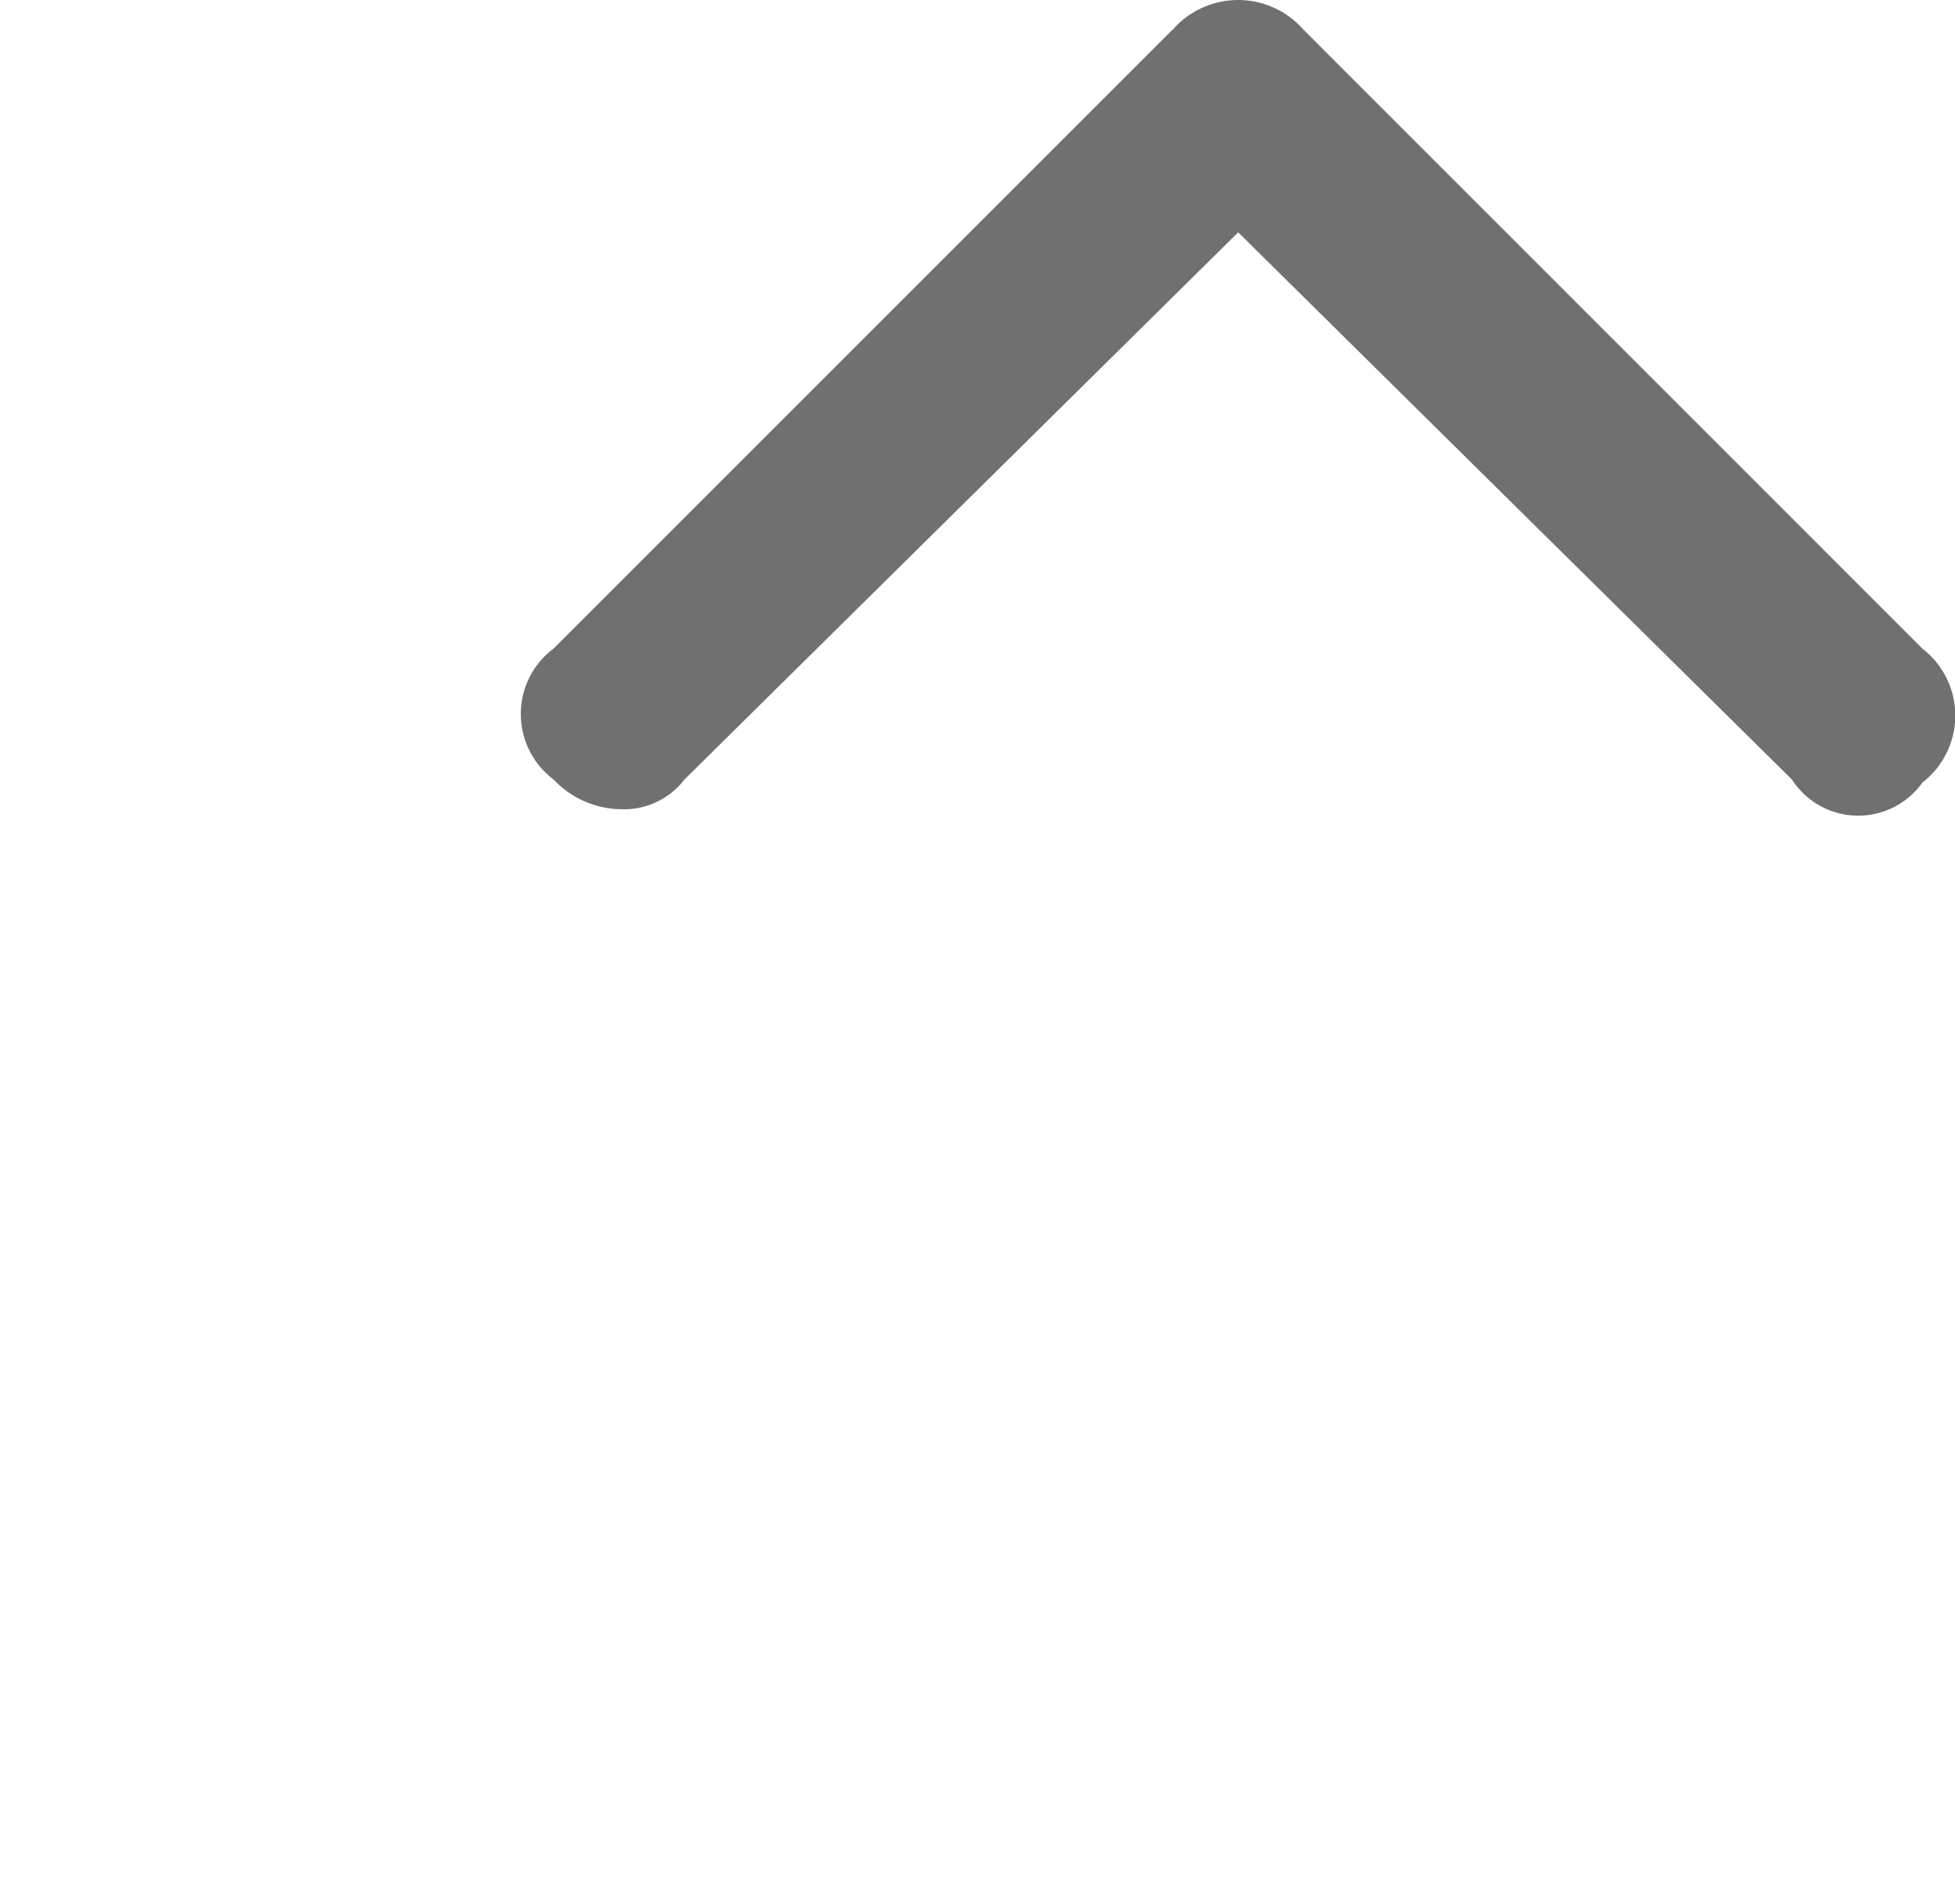<svg xmlns="http://www.w3.org/2000/svg" width="30.012" height="29.234" viewBox="0 0 30.012 29.234">
  <path id="arrow_carrot_left" data-name="arrow carrot left" d="M.457,12.014l9.5,9.5a1.256,1.256,0,0,0,2.01,0,1.444,1.444,0,0,0,.457-1.051,1.169,1.169,0,0,0-.457-.959l-8.4-8.5,8.4-8.5A1.21,1.21,0,0,0,12.014.5,1.3,1.3,0,0,0,9.958.5L.457,10a1.334,1.334,0,0,0,0,2.01Zm28.778,18" transform="translate(30.012) rotate(90)" fill="#707070"/>
</svg>
